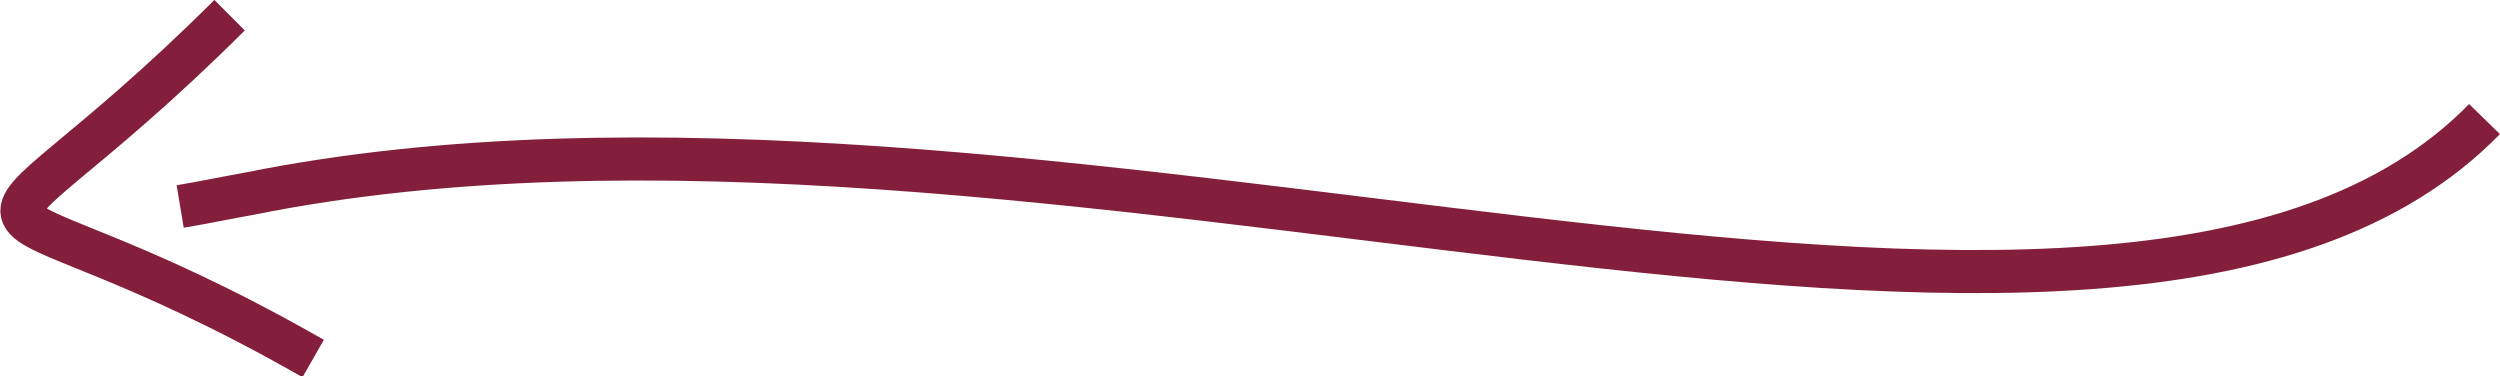 <?xml version="1.0" encoding="UTF-8"?>
<!DOCTYPE svg PUBLIC "-//W3C//DTD SVG 1.0//EN" "http://www.w3.org/TR/2001/REC-SVG-20010904/DTD/svg10.dtd">
<!-- Creator: CorelDRAW 2021 (64-Bit) -->
<svg xmlns="http://www.w3.org/2000/svg" xml:space="preserve" width="0.804in" height="0.121in" version="1.0" style="shape-rendering:geometricPrecision; text-rendering:geometricPrecision; image-rendering:optimizeQuality; fill-rule:evenodd; clip-rule:evenodd"
viewBox="0 0 19.73 2.97"
 xmlns:xlink="http://www.w3.org/1999/xlink"
 xmlns:xodm="http://www.corel.com/coreldraw/odm/2003">
 <defs>
  <style type="text/css">
   <![CDATA[
    .str0 {stroke:#841F3B;stroke-width:0.34;stroke-miterlimit:2.613}
    .fil0 {fill:none}
   ]]>
  </style>
 </defs>
 <g id="Layer_x0020_1">
  <g id="_2406399435344">
   <path class="fil0 str0" d="M1.81 0.12c-2.29,2.28 -2.28,1.03 0.66,2.71"/>
   <path class="fil0 str0" d="M19.61 0.94c-2.91,2.98 -11.41,-0.67 -17.65,0.59 -0.17,0.03 -0.36,0.07 -0.54,0.1"/>
  </g>
 </g>
</svg>
